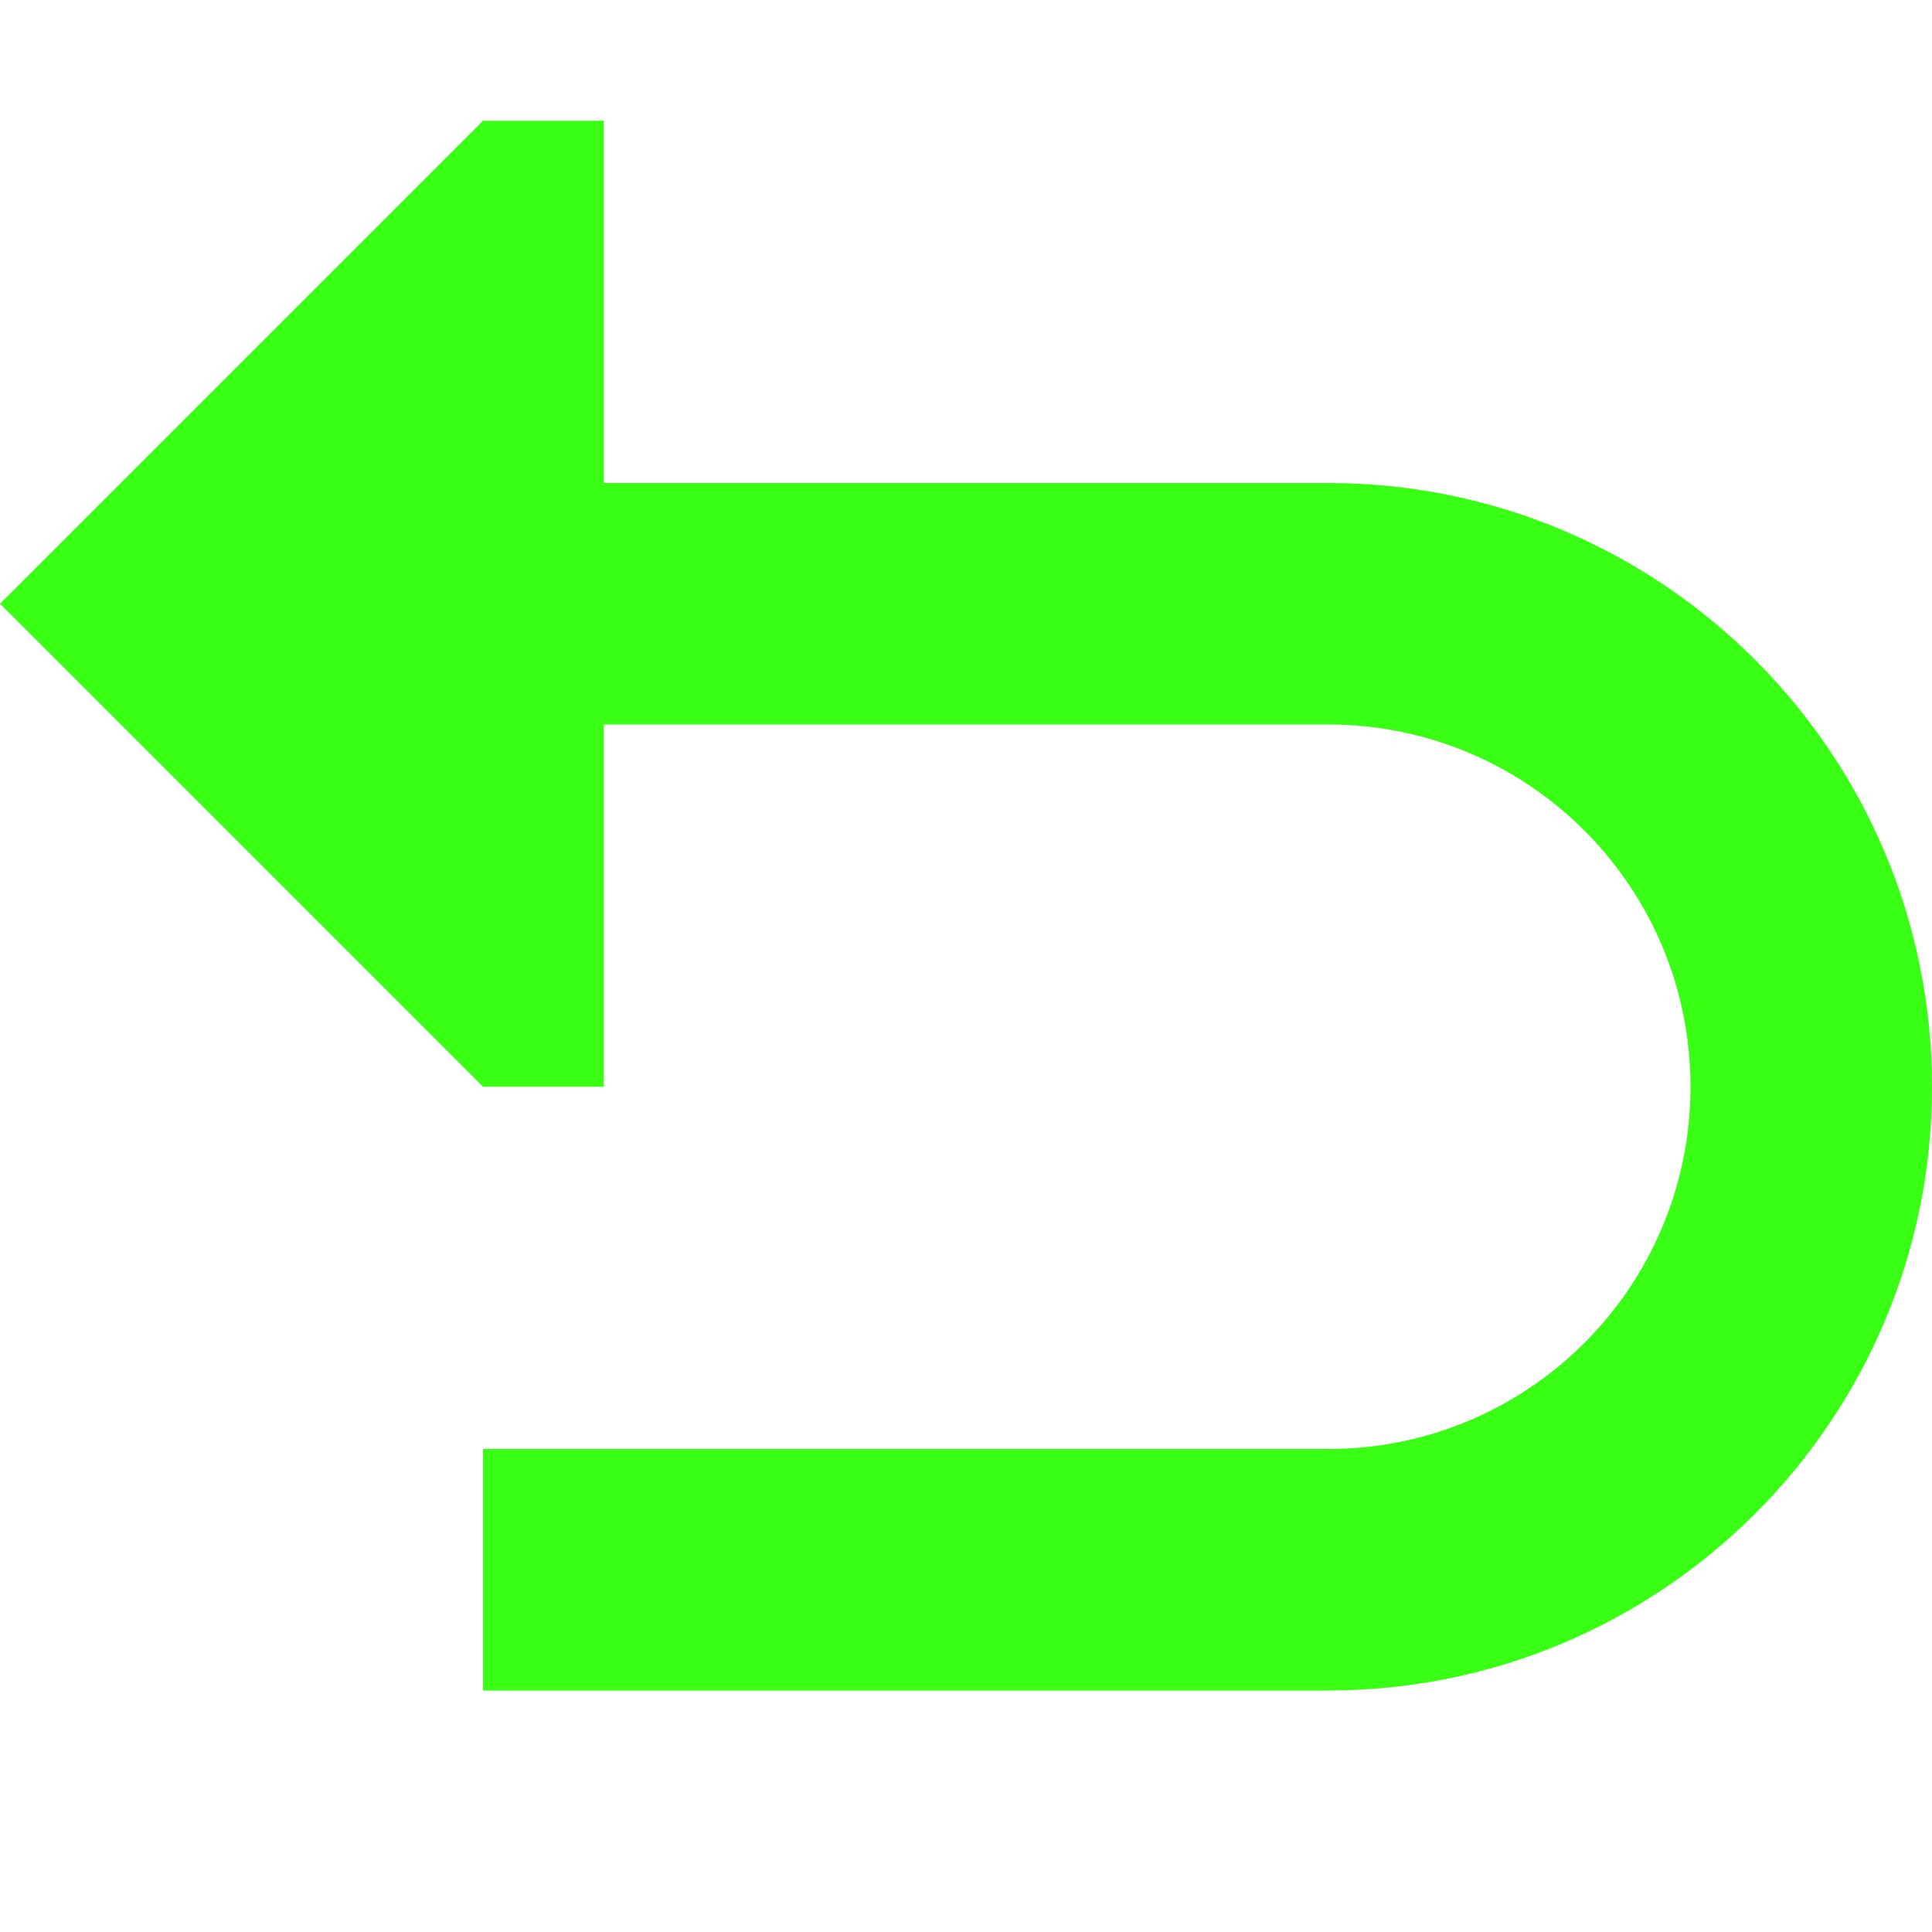 <svg xmlns="http://www.w3.org/2000/svg" width="800px" height="800px" viewBox="0 0 16 16" fill="none">
    <path
        d="M5 1H4L0 5L4 9H5V6H11C12.657 6 14 7.343 14 9C14 10.657 12.657 12 11 12H4V14H11C13.761 14 16 11.761 16 9C16 6.239 13.761 4 11 4H5V1Z"
        fill="#39ff14" />
</svg>